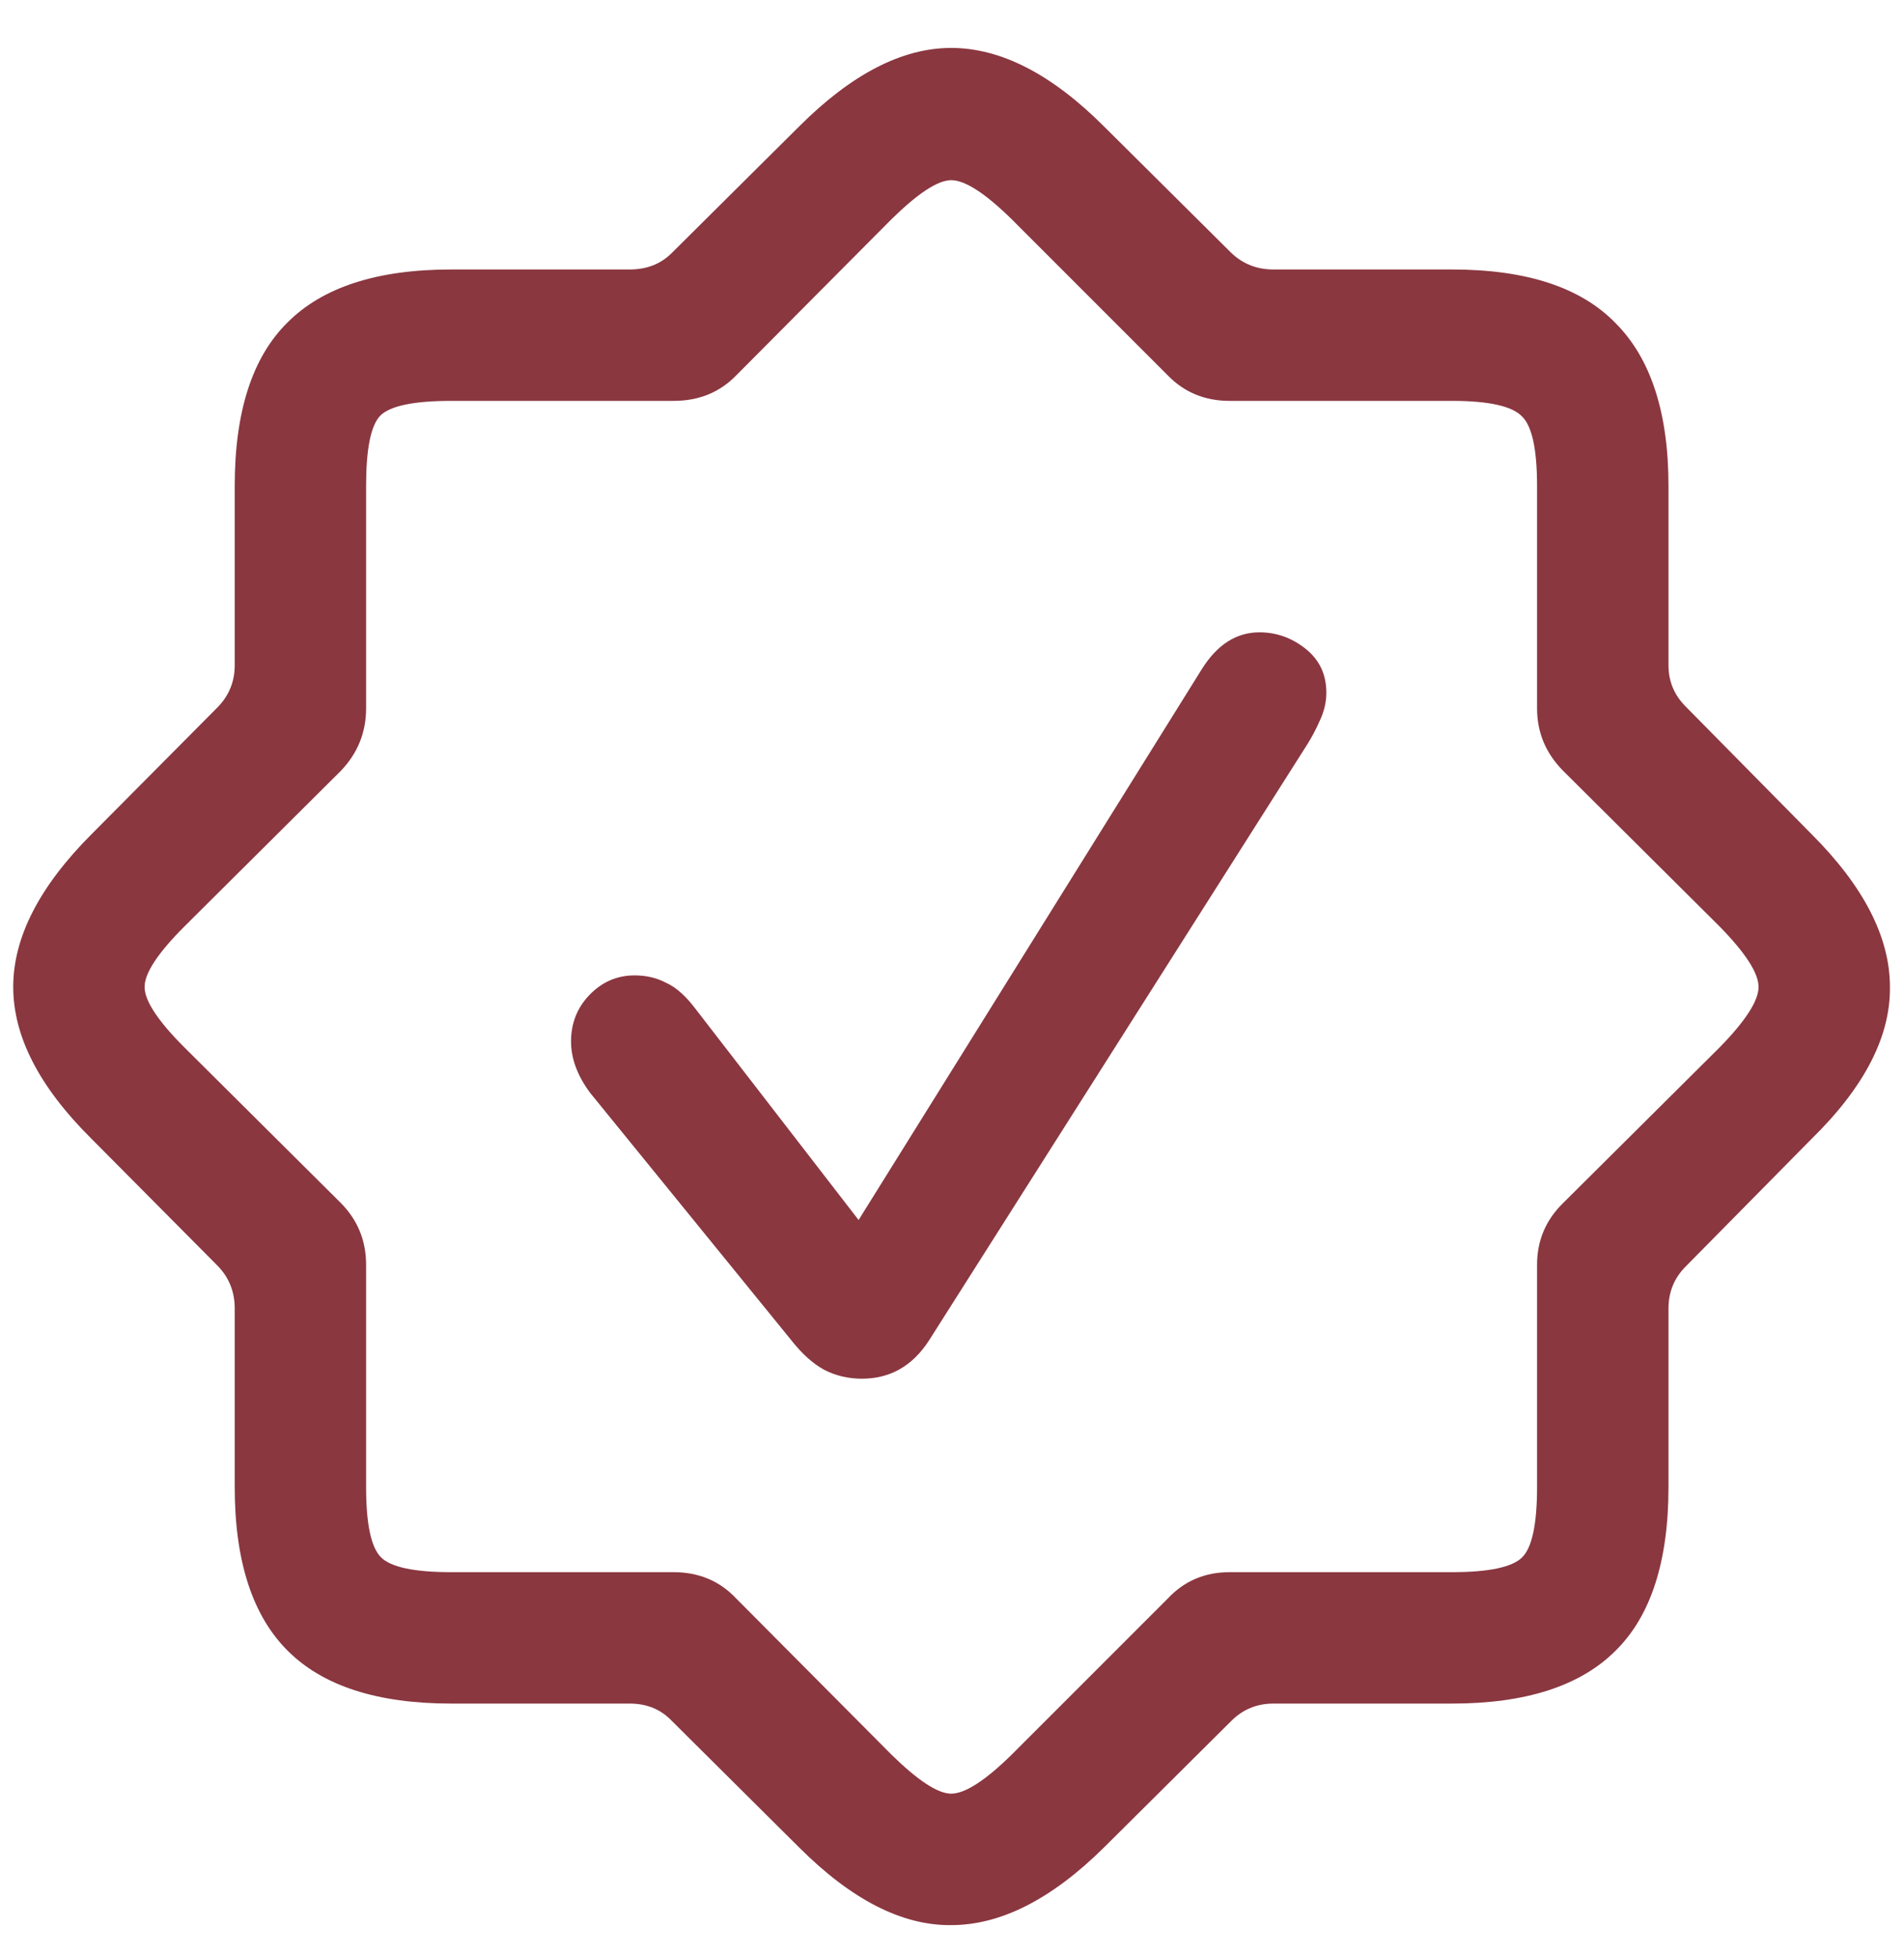 <svg width="36" height="37" viewBox="0 0 36 37" fill="none" xmlns="http://www.w3.org/2000/svg">
<path d="M8.531 32.203C7.135 32.203 6.104 31.87 5.438 31.203C4.771 30.537 4.438 29.505 4.438 28.109V24.734C4.438 24.422 4.333 24.156 4.125 23.938L1.734 21.531C0.745 20.552 0.25 19.594 0.25 18.656C0.25 17.719 0.745 16.755 1.734 15.766L4.125 13.359C4.333 13.141 4.438 12.88 4.438 12.578V9.188C4.438 7.781 4.771 6.75 5.438 6.094C6.104 5.427 7.135 5.094 8.531 5.094H11.906C12.229 5.094 12.495 4.99 12.703 4.781L15.109 2.391C16.099 1.401 17.057 0.906 17.984 0.906C18.922 0.906 19.885 1.401 20.875 2.391L23.281 4.781C23.5 4.99 23.766 5.094 24.078 5.094H27.453C28.859 5.094 29.891 5.432 30.547 6.109C31.213 6.776 31.547 7.802 31.547 9.188V12.578C31.547 12.88 31.656 13.141 31.875 13.359L34.25 15.766C35.24 16.755 35.734 17.719 35.734 18.656C35.745 19.594 35.25 20.552 34.25 21.531L31.875 23.938C31.656 24.156 31.547 24.422 31.547 24.734V28.109C31.547 29.516 31.213 30.547 30.547 31.203C29.88 31.87 28.849 32.203 27.453 32.203H24.078C23.766 32.203 23.5 32.312 23.281 32.531L20.875 34.922C19.885 35.901 18.922 36.391 17.984 36.391C17.057 36.401 16.099 35.911 15.109 34.922L12.703 32.531C12.495 32.312 12.229 32.203 11.906 32.203H8.531ZM8.531 29.719H12.734C13.213 29.719 13.609 29.885 13.922 30.219L16.859 33.172C17.359 33.661 17.734 33.906 17.984 33.906C18.245 33.906 18.625 33.661 19.125 33.172L22.078 30.219C22.391 29.885 22.781 29.719 23.25 29.719H27.453C28.151 29.719 28.594 29.625 28.781 29.438C28.969 29.25 29.062 28.807 29.062 28.109V23.906C29.062 23.448 29.229 23.057 29.562 22.734L32.516 19.797C33.005 19.297 33.25 18.917 33.25 18.656C33.25 18.396 33.005 18.016 32.516 17.516L29.562 14.578C29.229 14.245 29.062 13.849 29.062 13.391V9.188C29.062 8.5 28.969 8.062 28.781 7.875C28.594 7.677 28.151 7.578 27.453 7.578H23.25C22.781 7.578 22.391 7.417 22.078 7.094L19.125 4.141C18.625 3.651 18.245 3.406 17.984 3.406C17.734 3.406 17.359 3.651 16.859 4.141L13.922 7.094C13.609 7.417 13.213 7.578 12.734 7.578H8.531C7.823 7.578 7.375 7.672 7.188 7.859C7.01 8.047 6.922 8.49 6.922 9.188V13.391C6.922 13.849 6.76 14.245 6.438 14.578L3.484 17.516C2.984 18.016 2.734 18.396 2.734 18.656C2.734 18.917 2.984 19.297 3.484 19.797L6.438 22.734C6.76 23.057 6.922 23.448 6.922 23.906V28.109C6.922 28.807 7.016 29.25 7.203 29.438C7.391 29.625 7.833 29.719 8.531 29.719ZM16.297 26.062C16.037 26.062 15.797 26.005 15.578 25.891C15.37 25.776 15.167 25.594 14.969 25.344L11.156 20.656C10.917 20.333 10.797 20.01 10.797 19.688C10.797 19.344 10.912 19.052 11.141 18.812C11.38 18.562 11.667 18.438 12 18.438C12.219 18.438 12.417 18.484 12.594 18.578C12.781 18.662 12.969 18.828 13.156 19.078L16.234 23.062L22.719 12.656C23.01 12.188 23.375 11.953 23.812 11.953C24.135 11.953 24.427 12.057 24.688 12.266C24.948 12.474 25.078 12.75 25.078 13.094C25.078 13.271 25.037 13.448 24.953 13.625C24.88 13.792 24.797 13.948 24.703 14.094L17.562 25.344C17.25 25.823 16.828 26.062 16.297 26.062Z" fill="#8A3740"/>
</svg>
